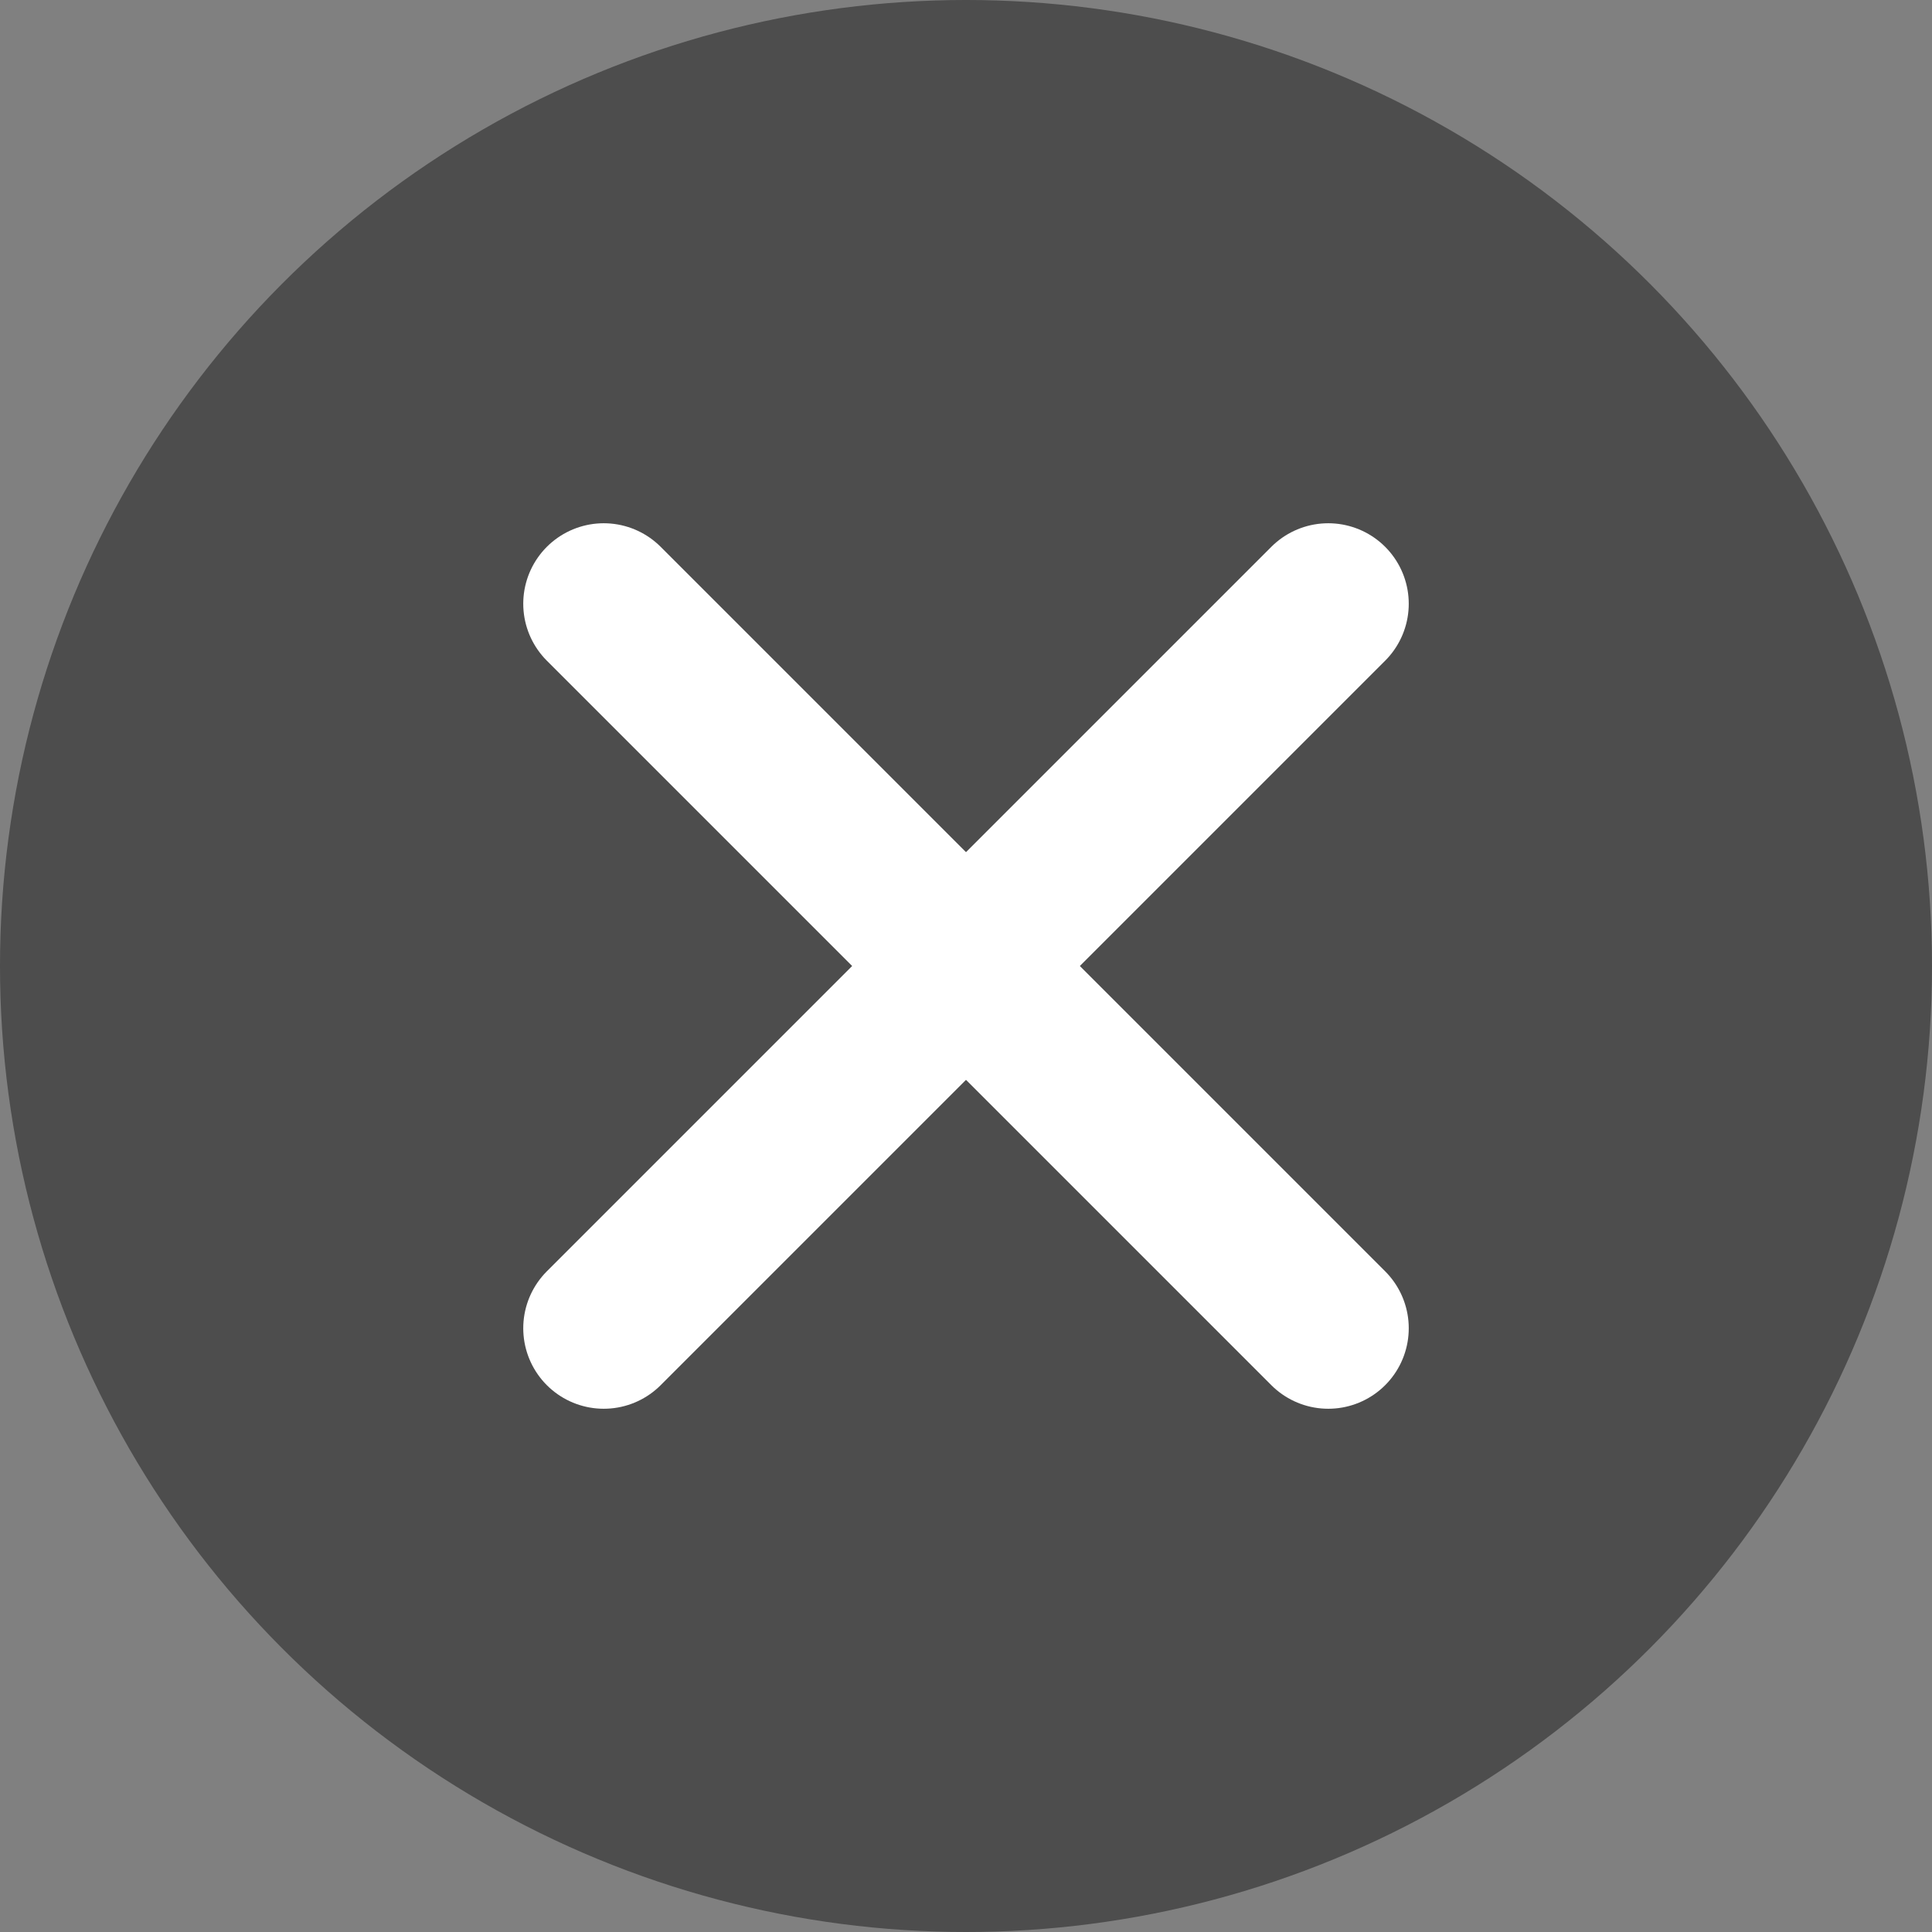 <svg width="24" height="24" viewBox="0 0 24 24" fill="none" xmlns="http://www.w3.org/2000/svg">
<rect x="0" y="0" width="24" height="24" fill="#808080" stroke="none"/>
<g clip-path="url(#clip0_168_4634)">
<circle cx="12" cy="12" r="12" fill="black" fill-opacity="0.4"/>
<path d="M7.5 16.5L16.5 7.5" stroke="white" stroke-width="2" stroke-miterlimit="10" stroke-linecap="round"/>
<path d="M7.5 7.5L16.5 16.5" stroke="white" stroke-width="2" stroke-miterlimit="10" stroke-linecap="round"/>
</g>
<defs>
<clipPath id="clip0_168_4634">
<rect width="24" height="24" fill="white"/>
</clipPath>
</defs>
</svg>
